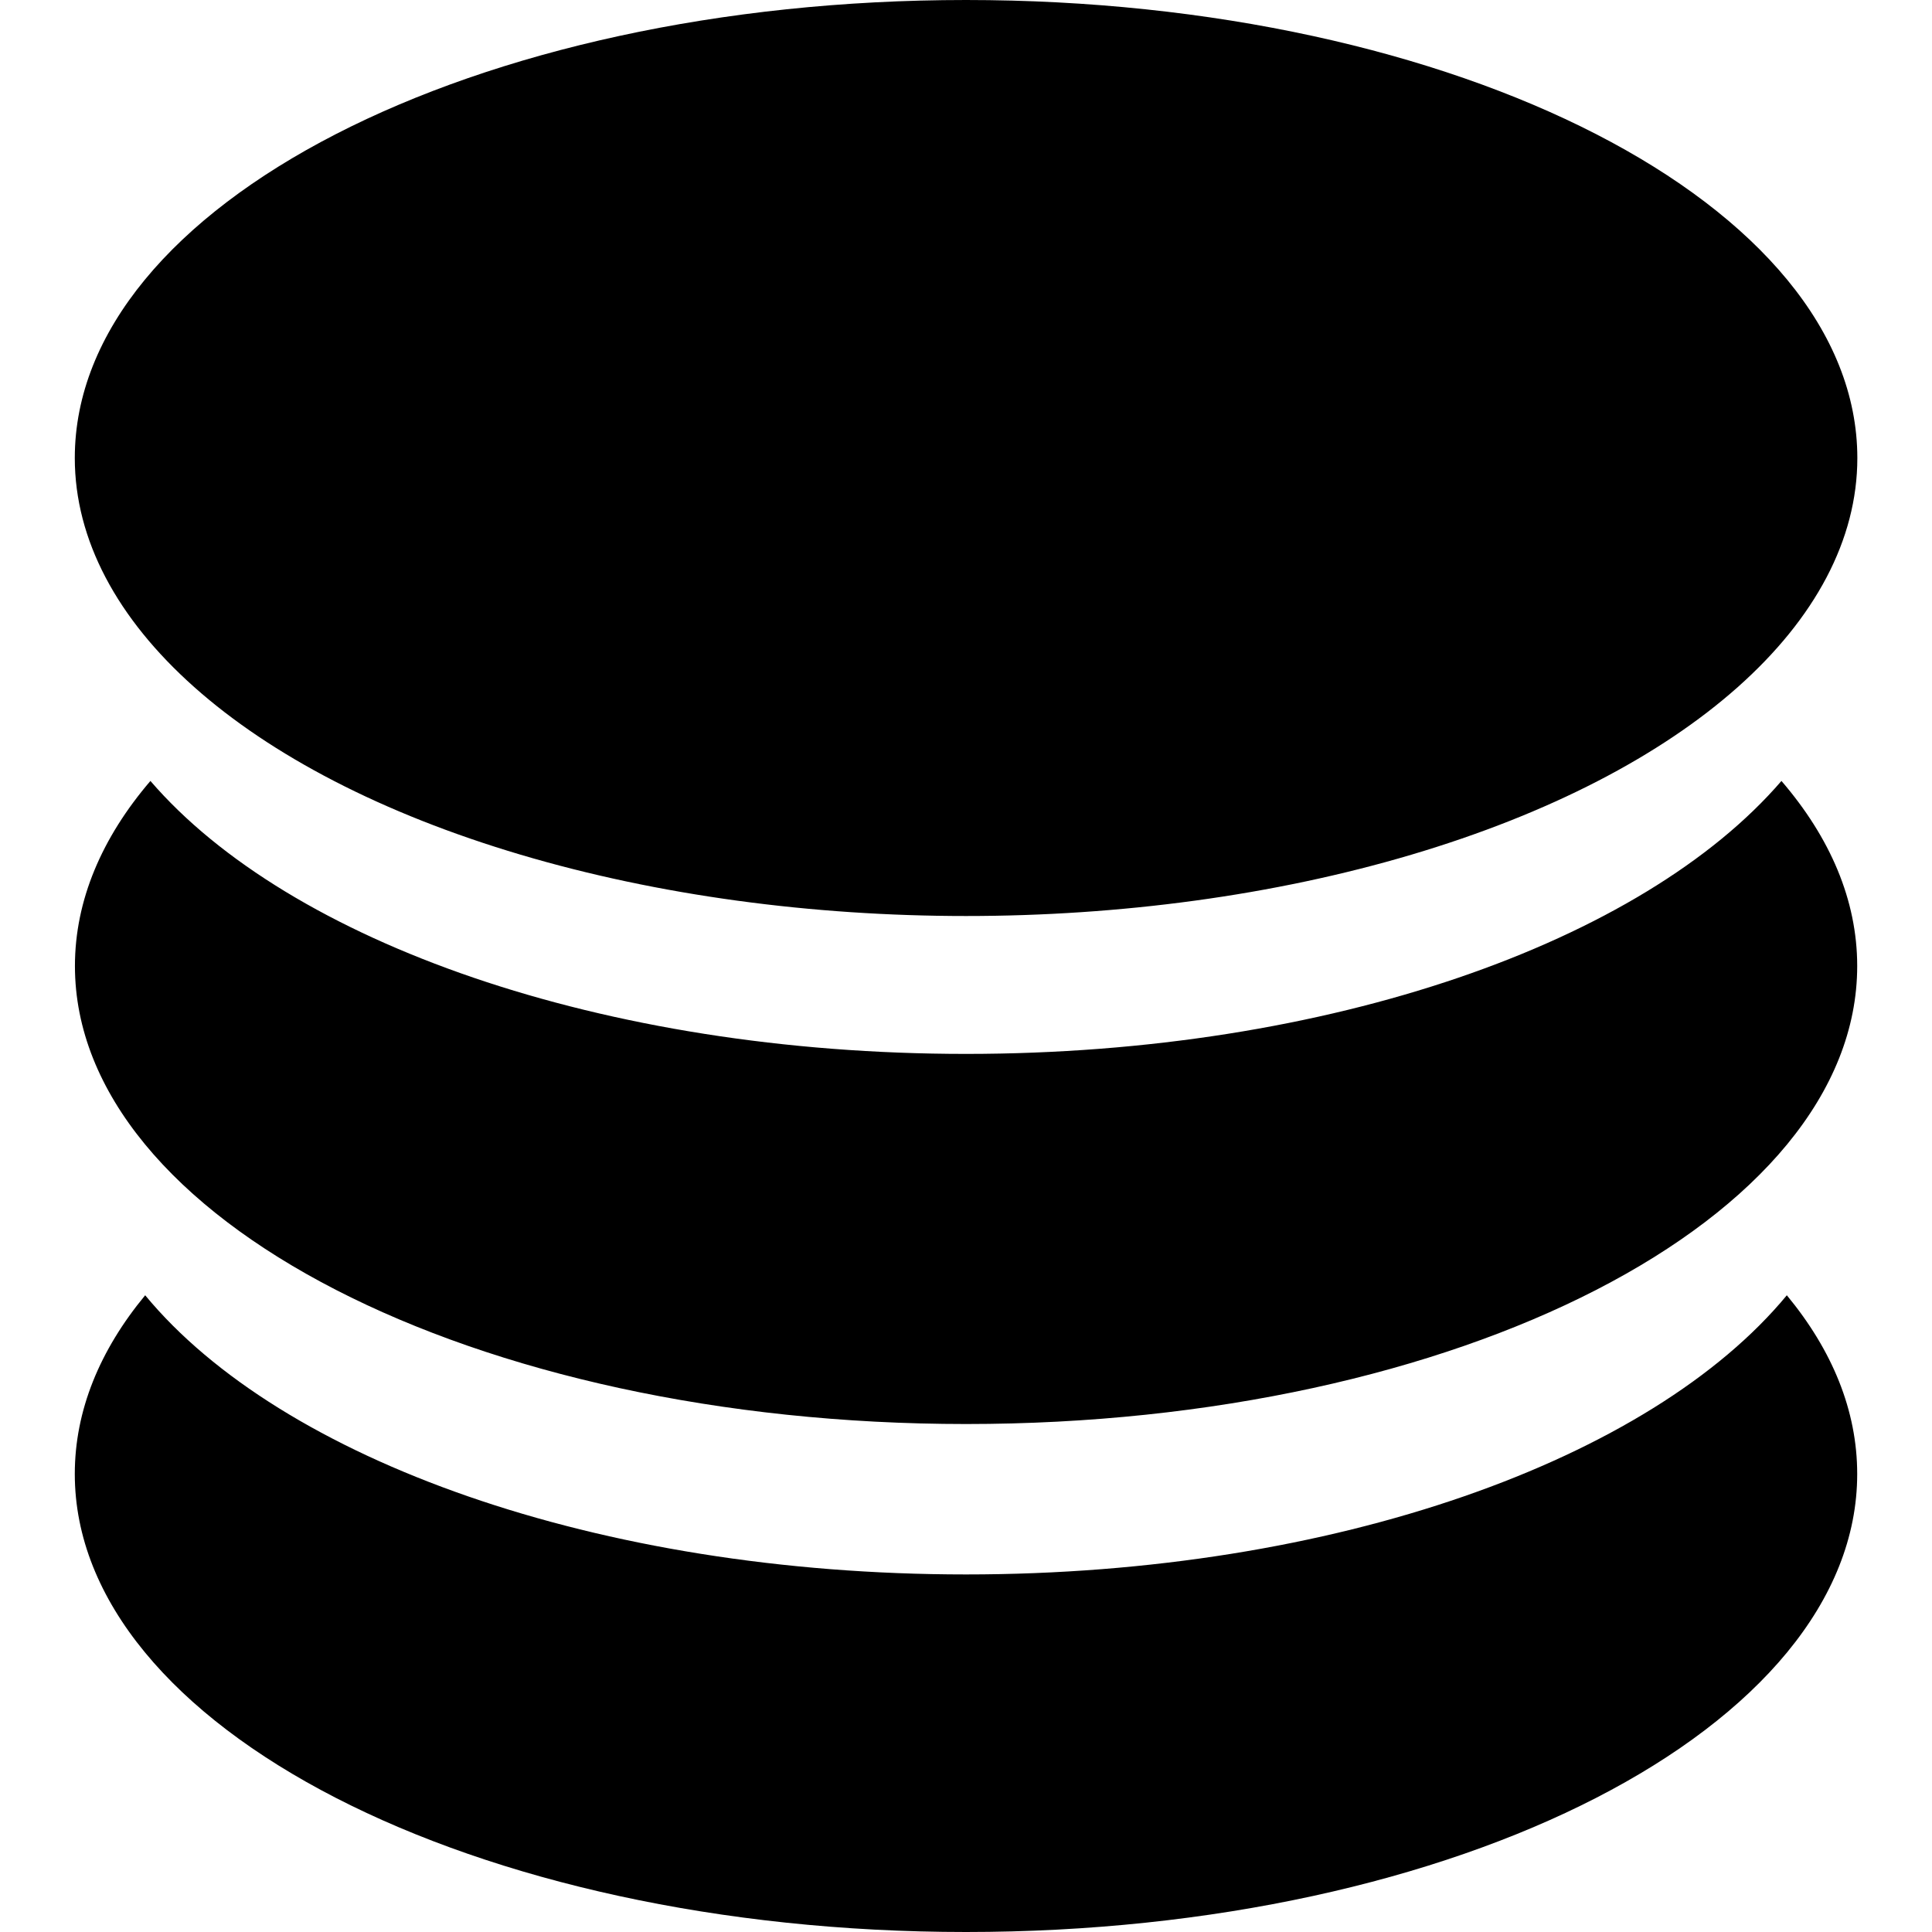 <?xml version="1.0" standalone="no"?><!DOCTYPE svg PUBLIC "-//W3C//DTD SVG 1.1//EN" "http://www.w3.org/Graphics/SVG/1.1/DTD/svg11.dtd"><svg class="icon" width="200px" height="200.00px" viewBox="0 0 1024 1024" version="1.1" xmlns="http://www.w3.org/2000/svg"><path d="M39.643 242.761c0 86.747 89.966 166.839 236.178 210.213 146.139 43.374 326.217 43.374 472.357 0 146.139-43.374 236.251-123.465 236.251-210.213C984.357 108.69 772.827 0 512 0 251.099 0 39.643 108.69 39.643 242.761zM512 558.592c-192.951 0-358.912-59.465-432.274-144.677C54.053 443.904 39.717 477.111 39.717 512c0 134.071 211.456 242.761 472.357 242.761S984.357 646.071 984.357 512c0-34.889-14.336-68.096-40.155-98.085C870.912 499.127 704.951 558.592 512 558.592z m0 275.895c-195.438 0-363.227-61.001-435.054-147.968-24.064 29.111-37.303 61.074-37.303 94.72C39.643 915.31 251.099 1024 512 1024s472.357-108.69 472.357-242.761c0-33.646-13.239-65.609-37.303-94.72-71.826 86.967-239.616 147.968-435.054 147.968z"  /></svg>
